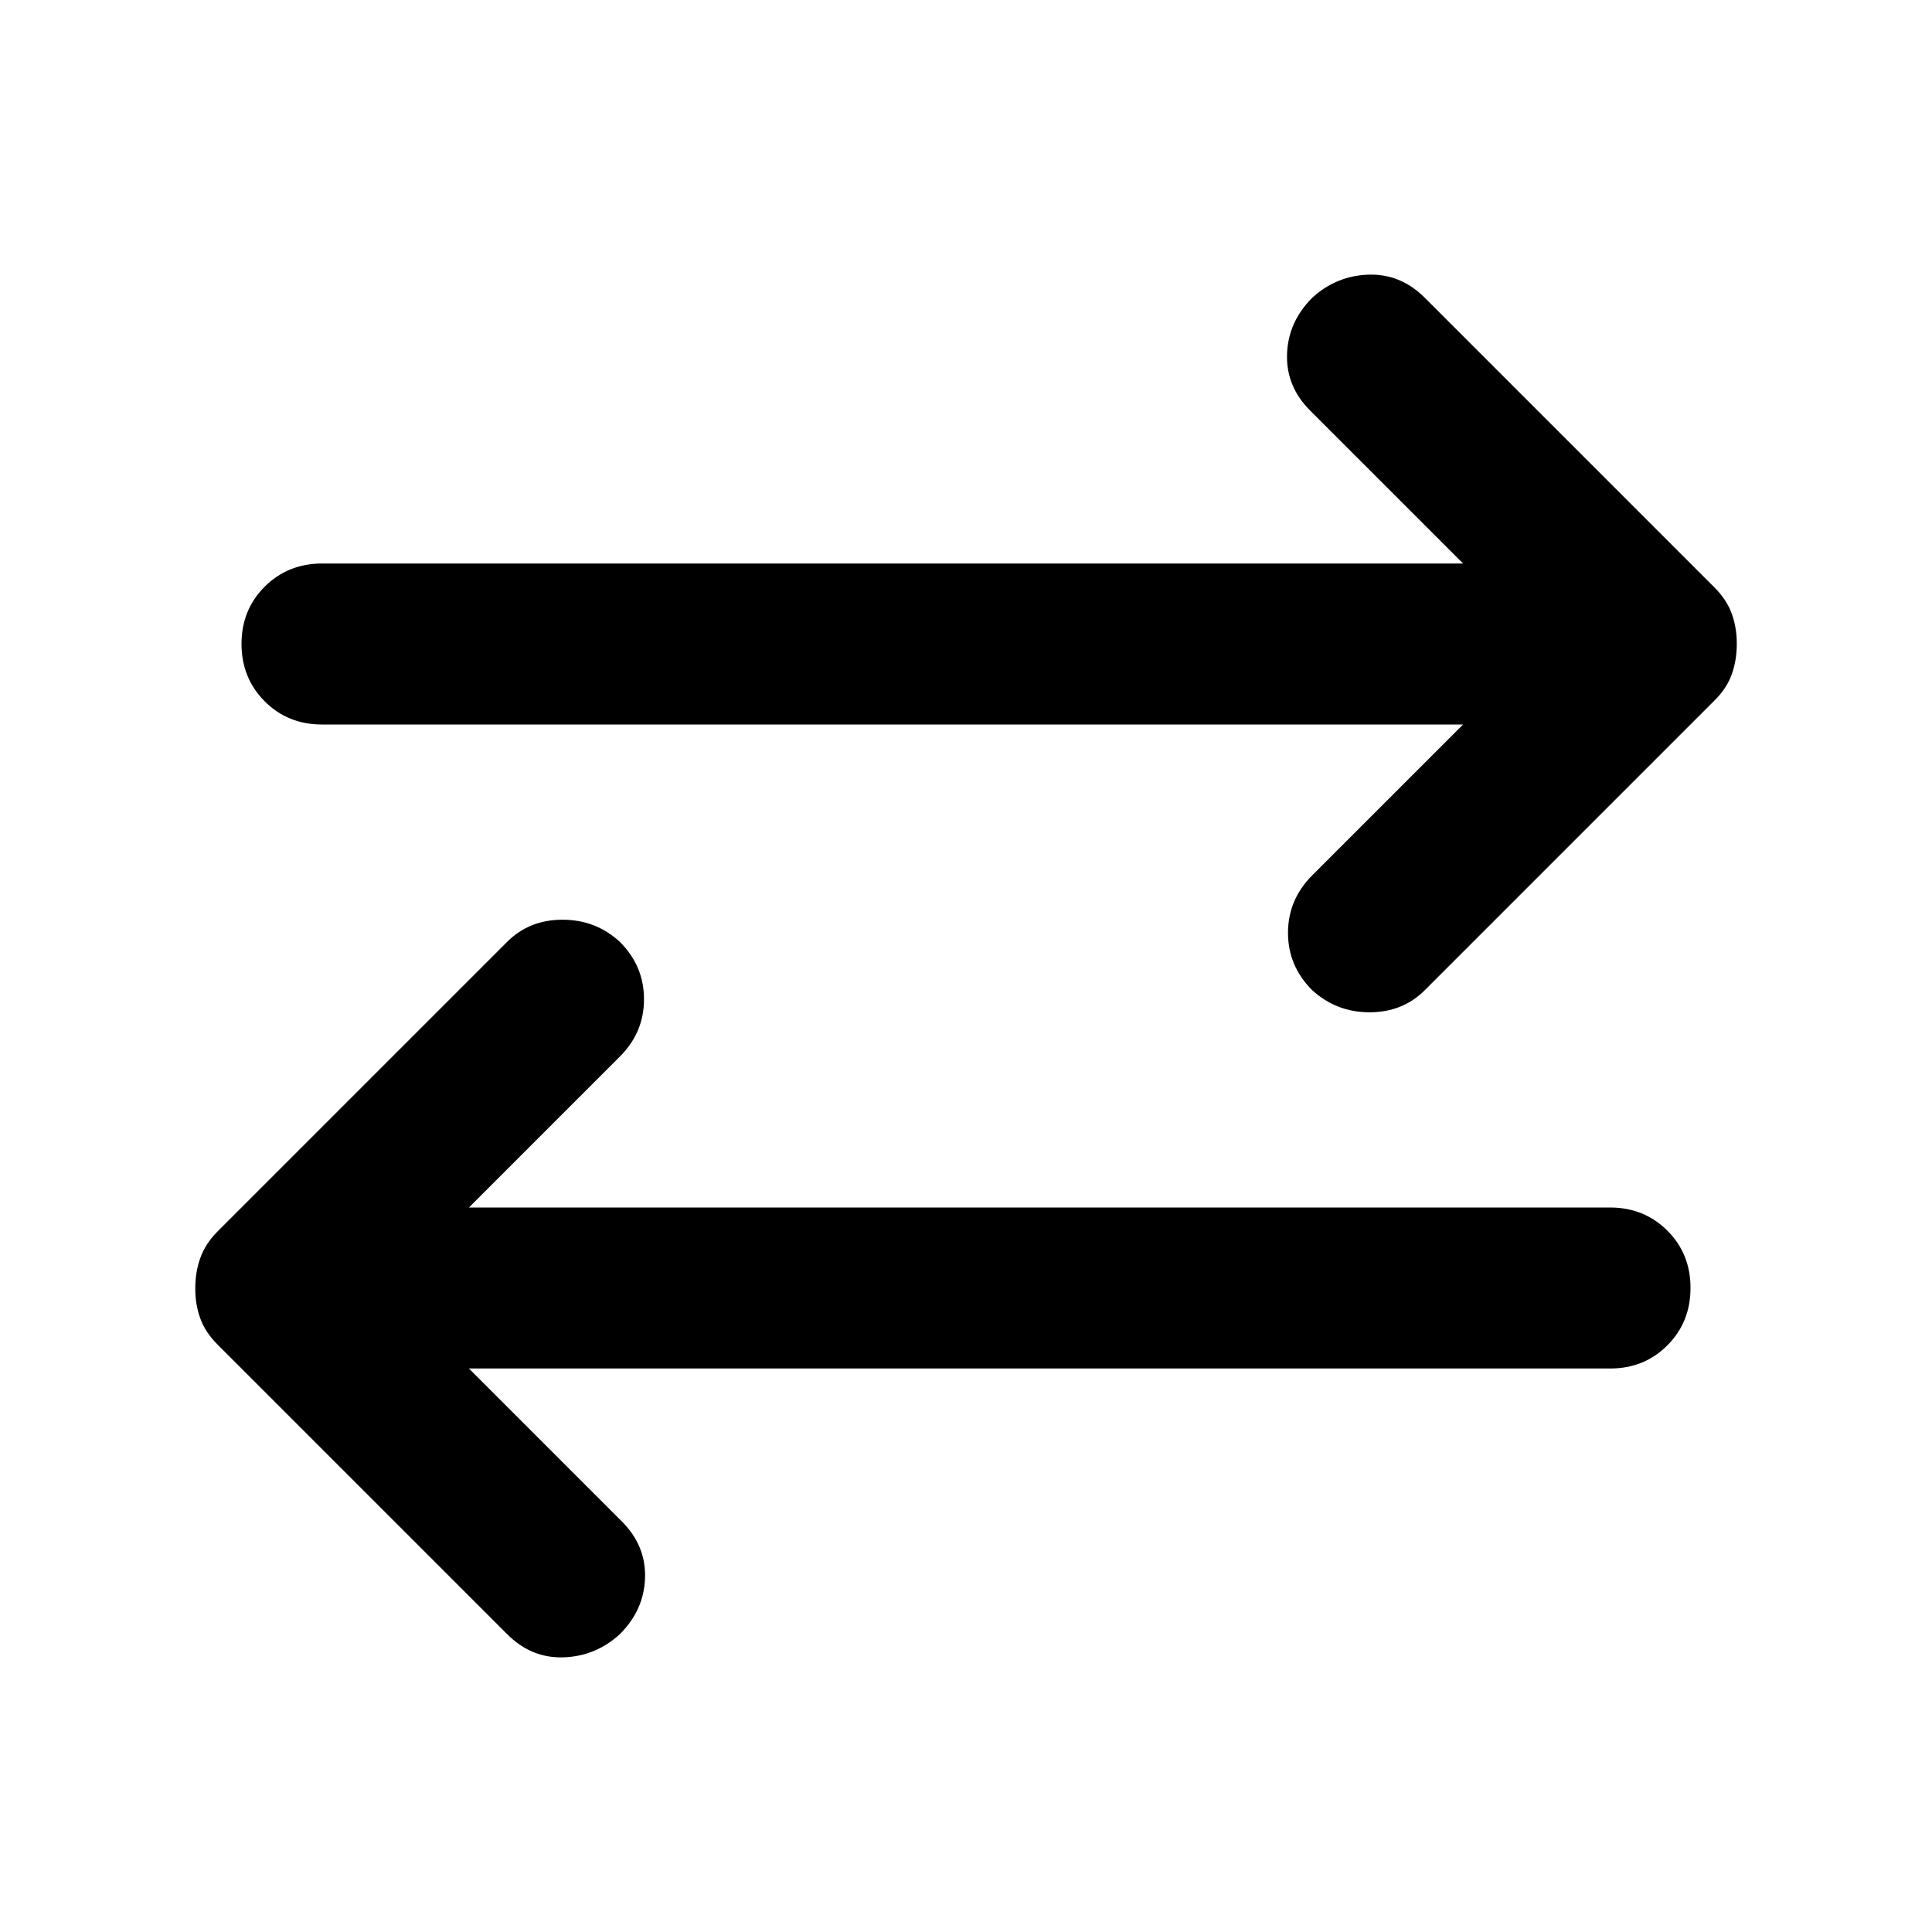 <svg xmlns="http://www.w3.org/2000/svg" width="1em" height="1em" viewBox="0 0 24 24"><path fill="currentColor" d="m5.825 17l1.9 1.9q.3.3.288.7t-.313.7q-.3.275-.7.288t-.7-.288l-3.6-3.6q-.15-.15-.213-.325T2.426 16q0-.2.063-.375T2.7 15.3l3.6-3.6q.275-.275.688-.275t.712.275q.3.3.3.713t-.3.712L5.825 15H20q.425 0 .713.288T21 16q0 .425-.288.713T20 17zm12.35-8H4q-.425 0-.712-.288T3 8q0-.425.288-.712T4 7h14.175l-1.9-1.9q-.3-.3-.287-.7t.312-.7q.3-.275.7-.288t.7.288l3.6 3.6q.15.15.213.325t.062.375q0 .2-.062.375T21.3 8.7l-3.6 3.6q-.275.275-.687.275T16.3 12.3q-.3-.3-.3-.712t.3-.713z"/></svg>